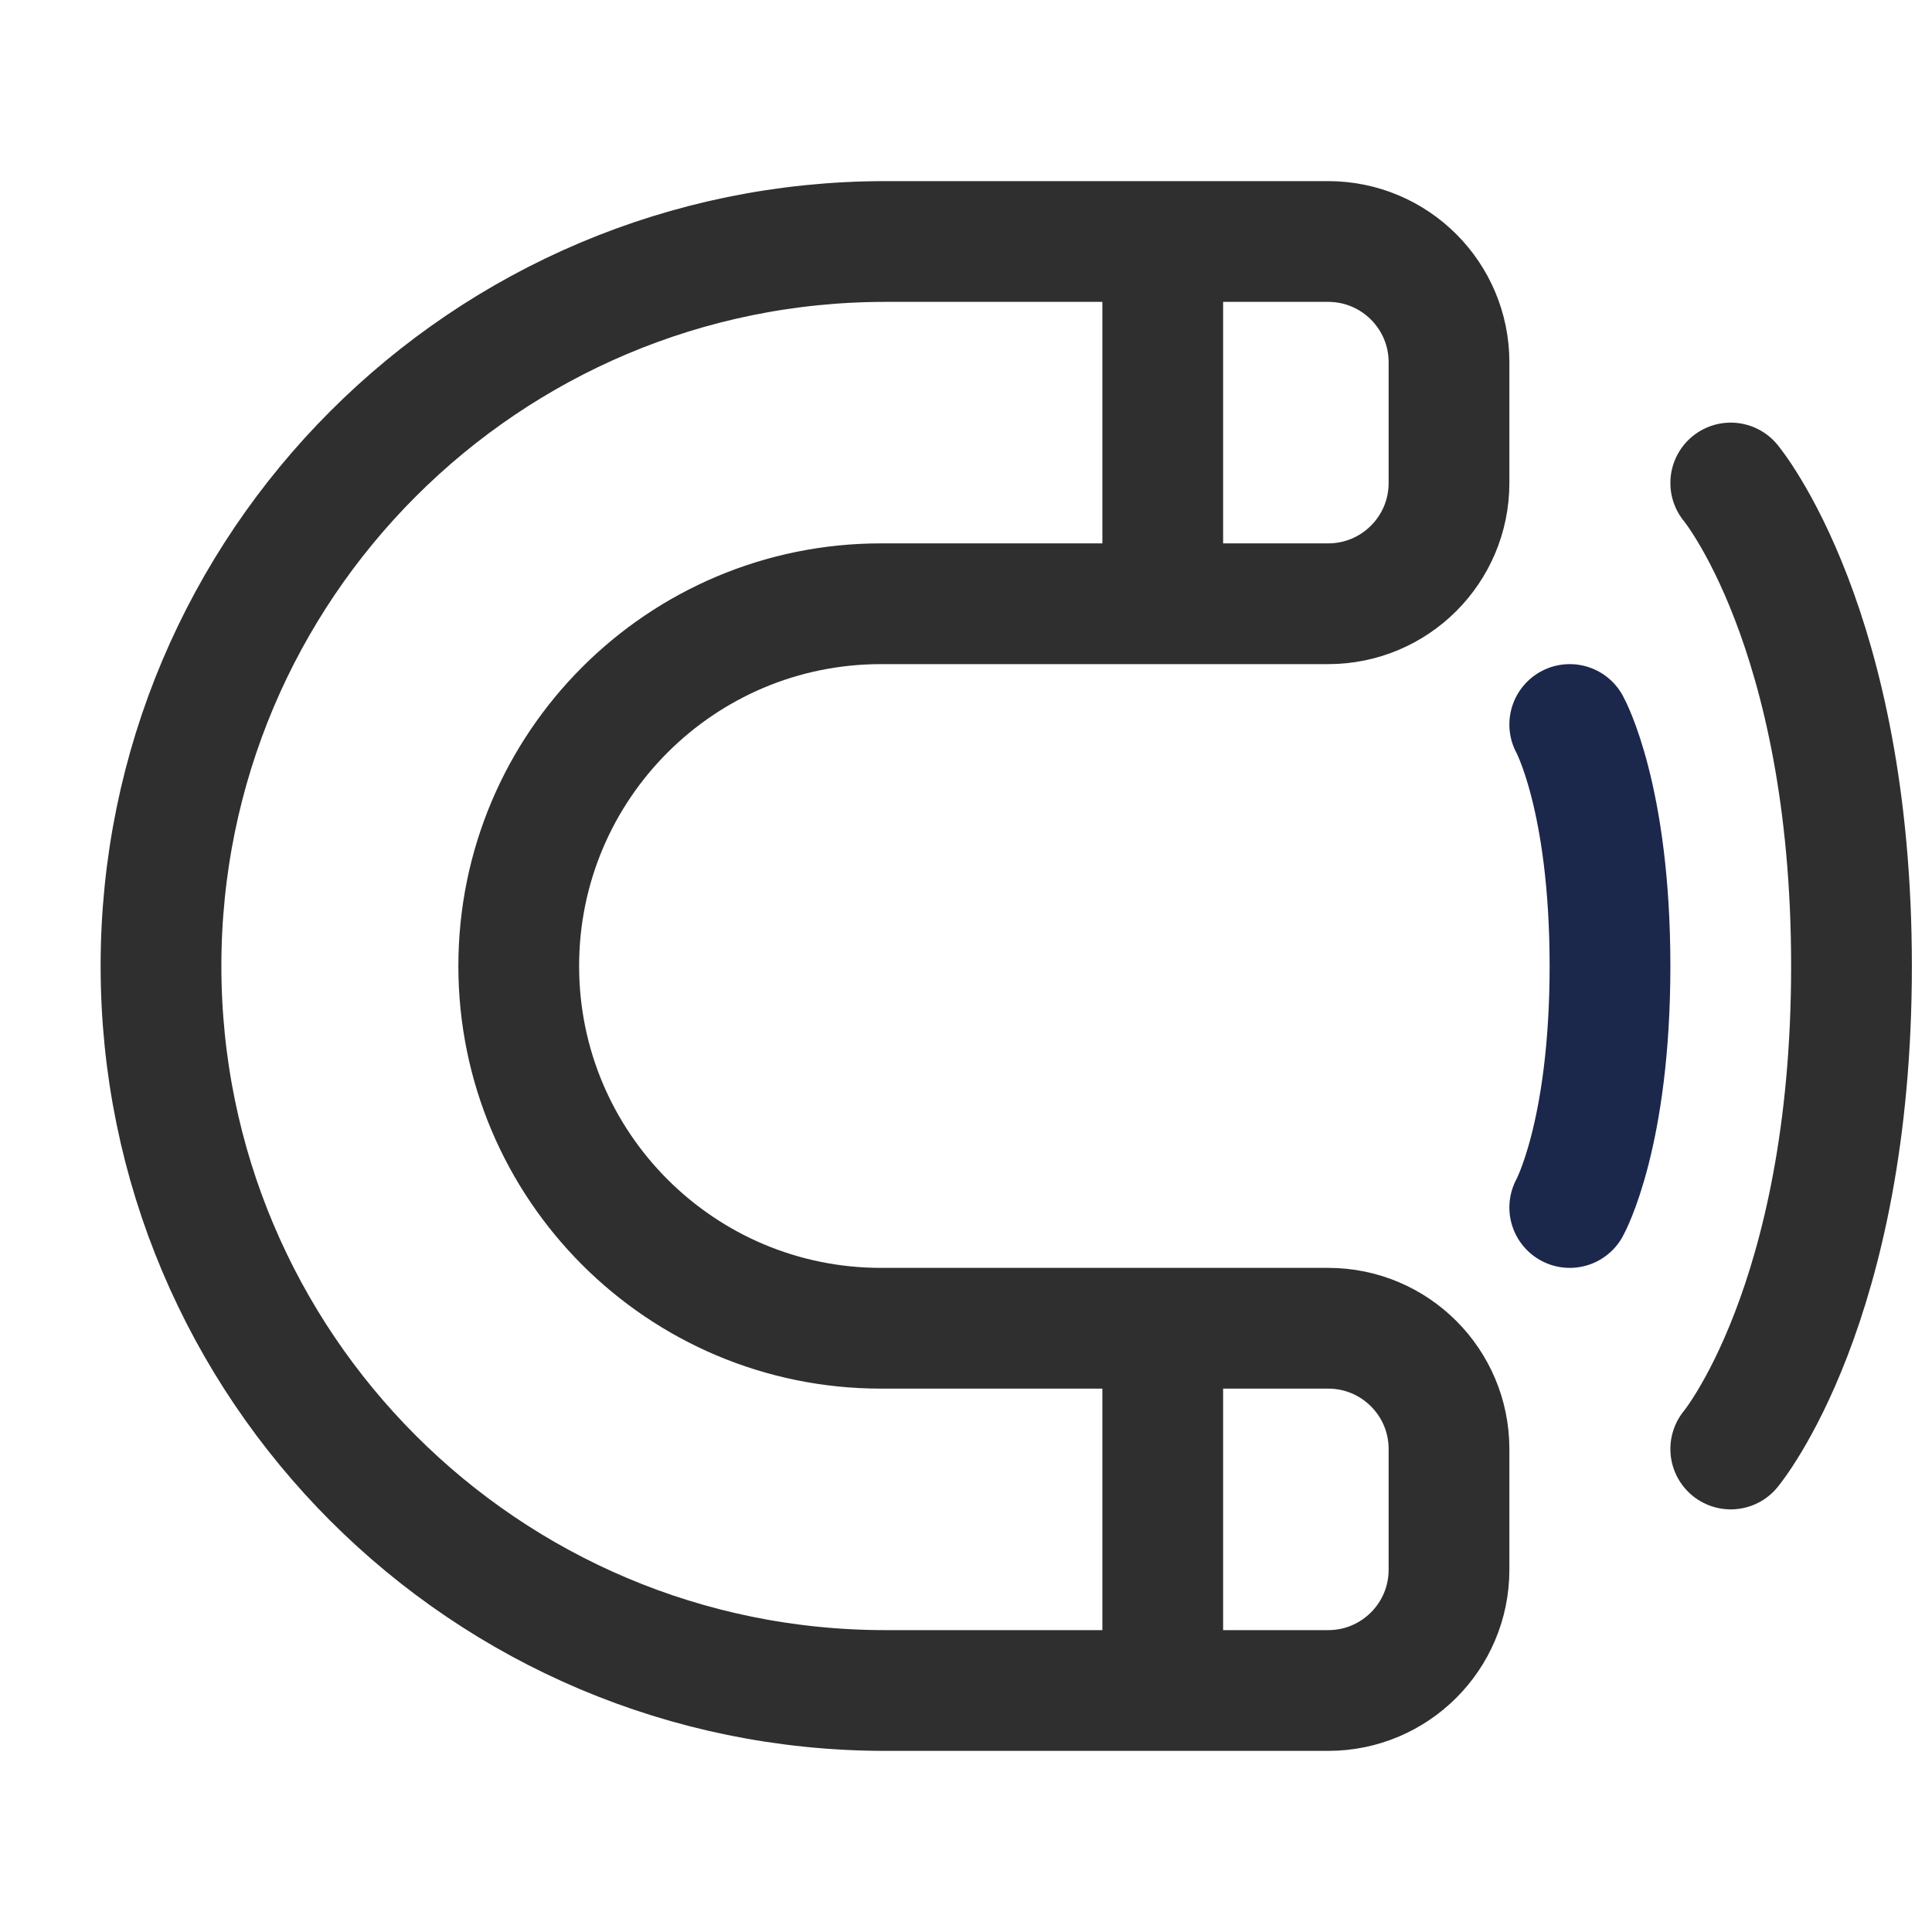 <svg width="24" height="24" viewBox="0 0 24 24" fill="none" xmlns="http://www.w3.org/2000/svg">
<path d="M14.444 3H16.5C17.328 3 18 3.672 18 4.5V6C18 6.828 17.328 7.5 16.5 7.5H14.444M14.444 3H11C6.029 3 2 7.029 2 12C2 16.971 6.029 21 11 21H14.444M14.444 3V7.5M14.444 7.5H10.944C8.459 7.5 6.444 9.515 6.444 12C6.444 14.485 8.459 16.5 10.944 16.5H14.444M14.444 16.5H16.5C17.328 16.5 18 17.172 18 18V19.5C18 20.328 17.328 21 16.5 21H14.444M14.444 16.5V21" stroke="#2F2F2F" stroke-width="1.5" stroke-linecap="round" stroke-linejoin="round"/>
<path d="M21.5 6C21.5 6 23 7.8 23 12C23 16.2 21.5 18 21.5 18" stroke="#2F2F2F" stroke-width="1.5" stroke-linecap="round"/>
<path d="M19.5 9C19.5 9 20 9.9 20 12C20 14.1 19.5 15 19.5 15" stroke="#1C274C" stroke-width="1.5" stroke-linecap="round"/>
</svg>
